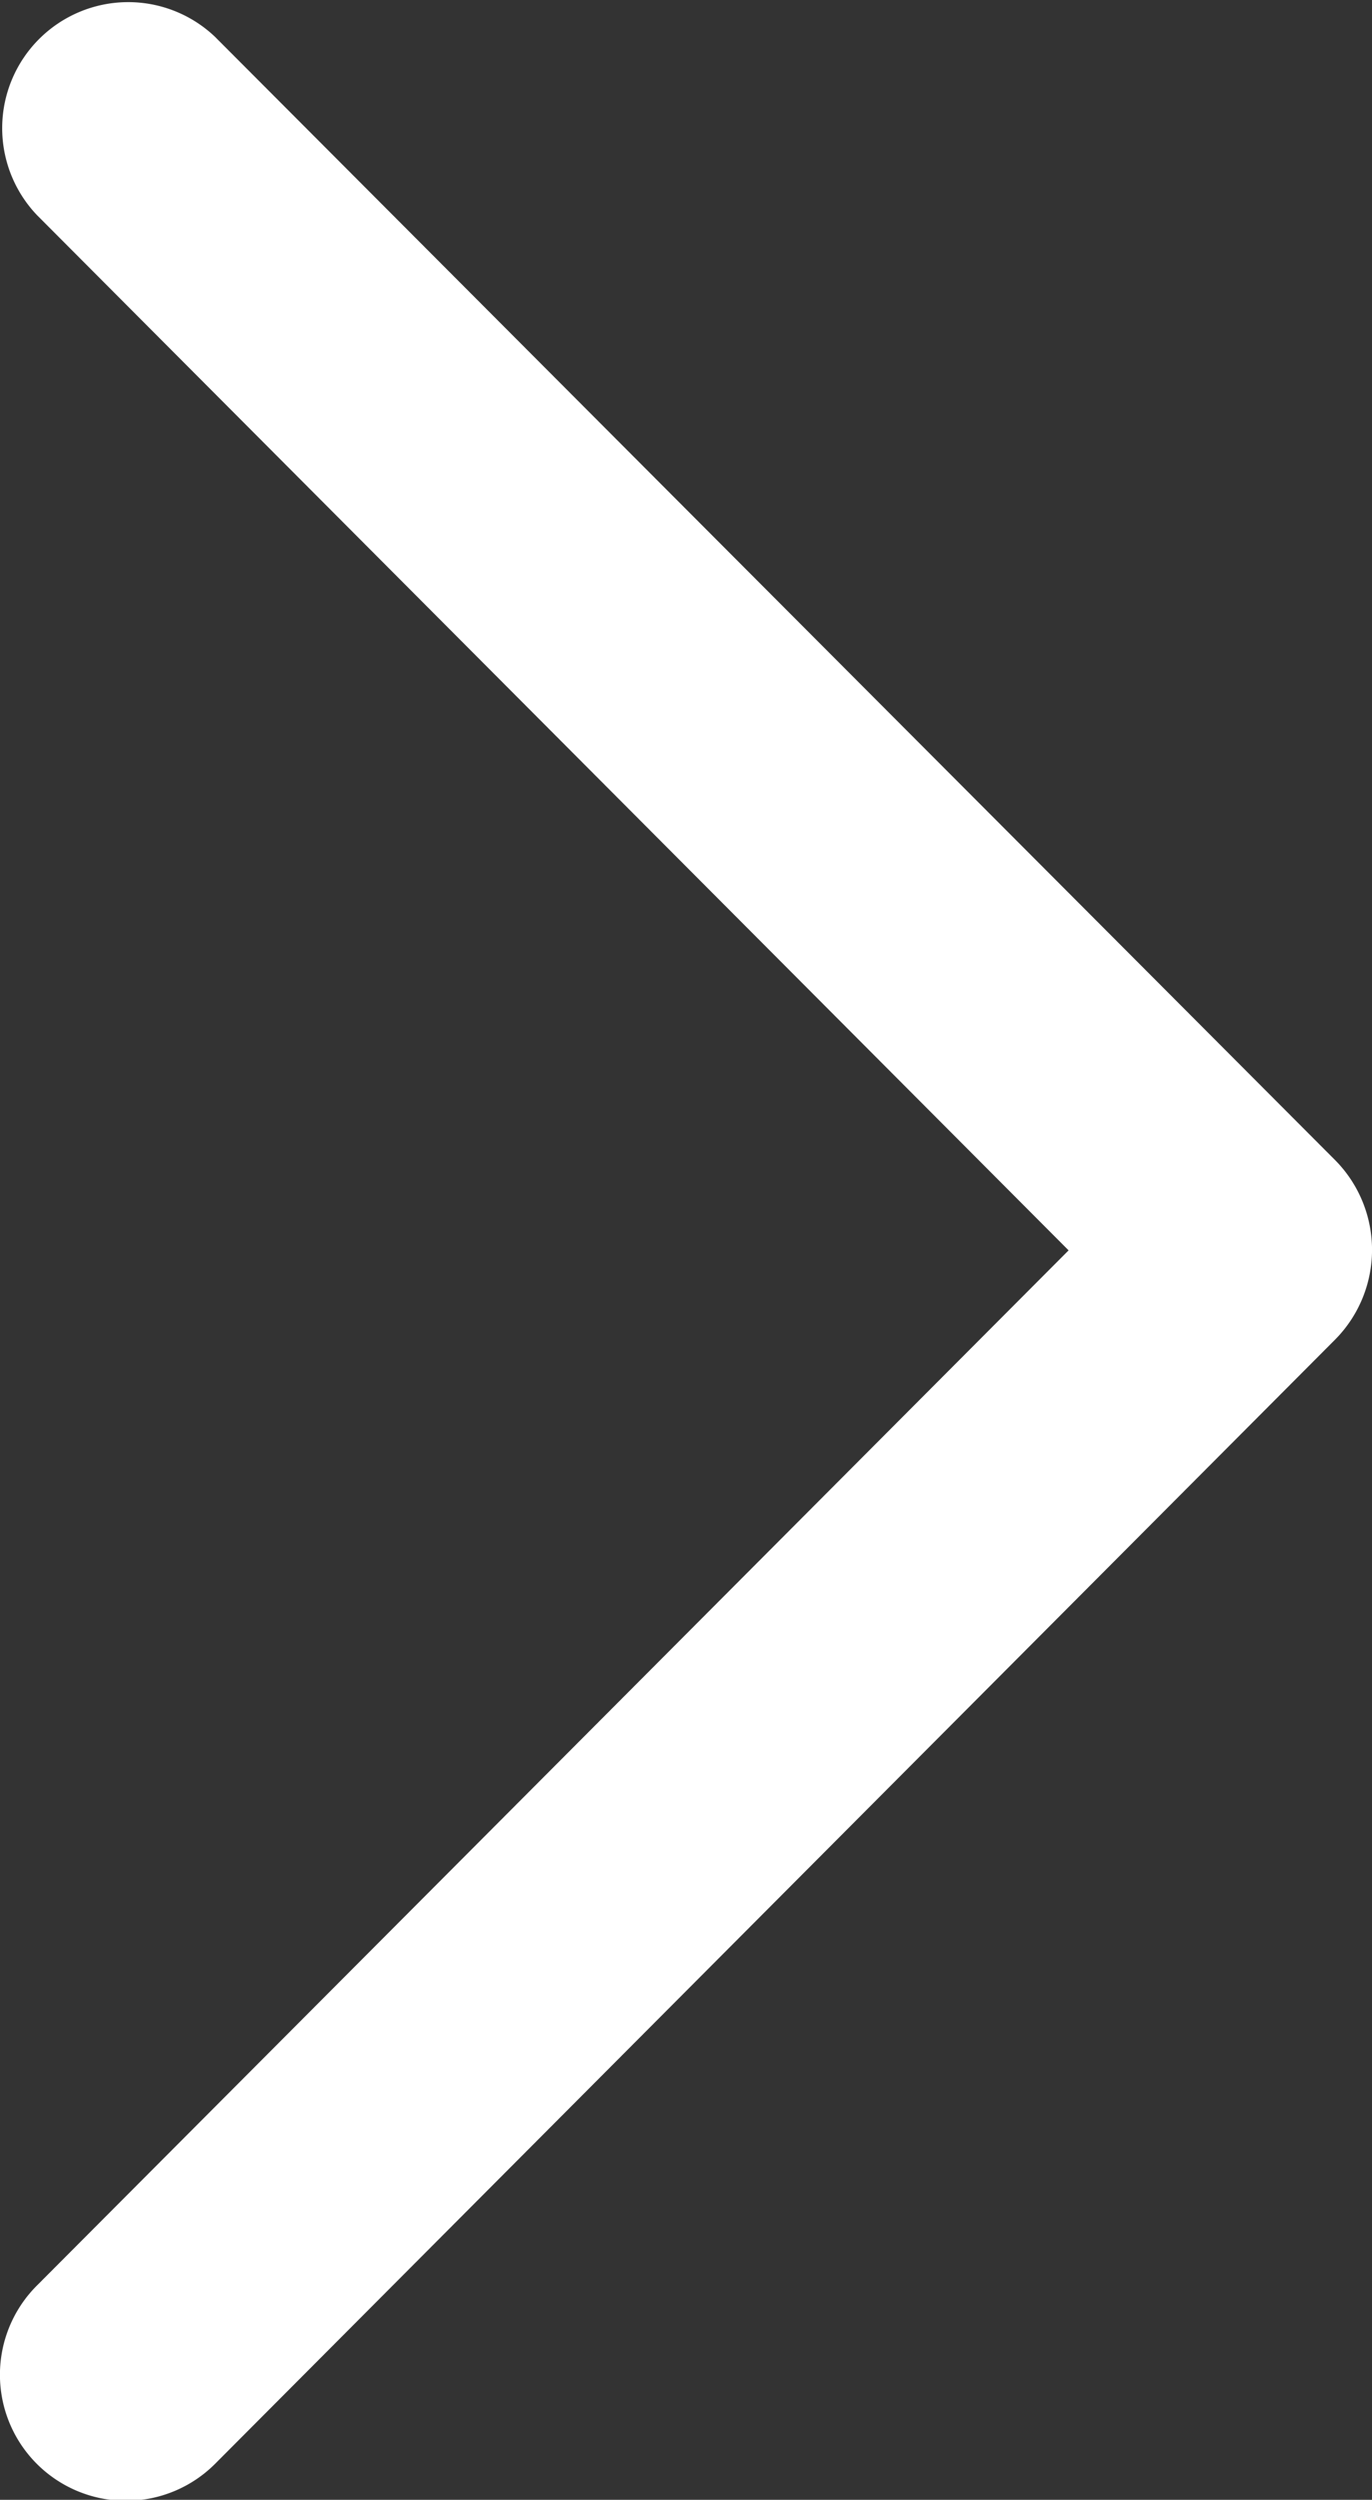 <svg xmlns="http://www.w3.org/2000/svg" width="12.065" height="21.976" viewBox="0 0 12.065 21.976">
  <rect x="0" y="0" width="12.065" height="21.976" fill="#333333" stroke="none"/>
  <g id="upload" transform="translate(66.374) rotate(90)">
    <path id="Expand_Less" d="M11.772,54.629a1.121,1.121,0,0,0-1.569,0L.324,64.483a1.108,1.108,0,0,0,1.568,1.565l9.1-9.071,9.1,9.072a1.108,1.108,0,1,0,1.569-1.565Z" transform="translate(0 0)" fill="#fff"/>
  </g>
</svg>
